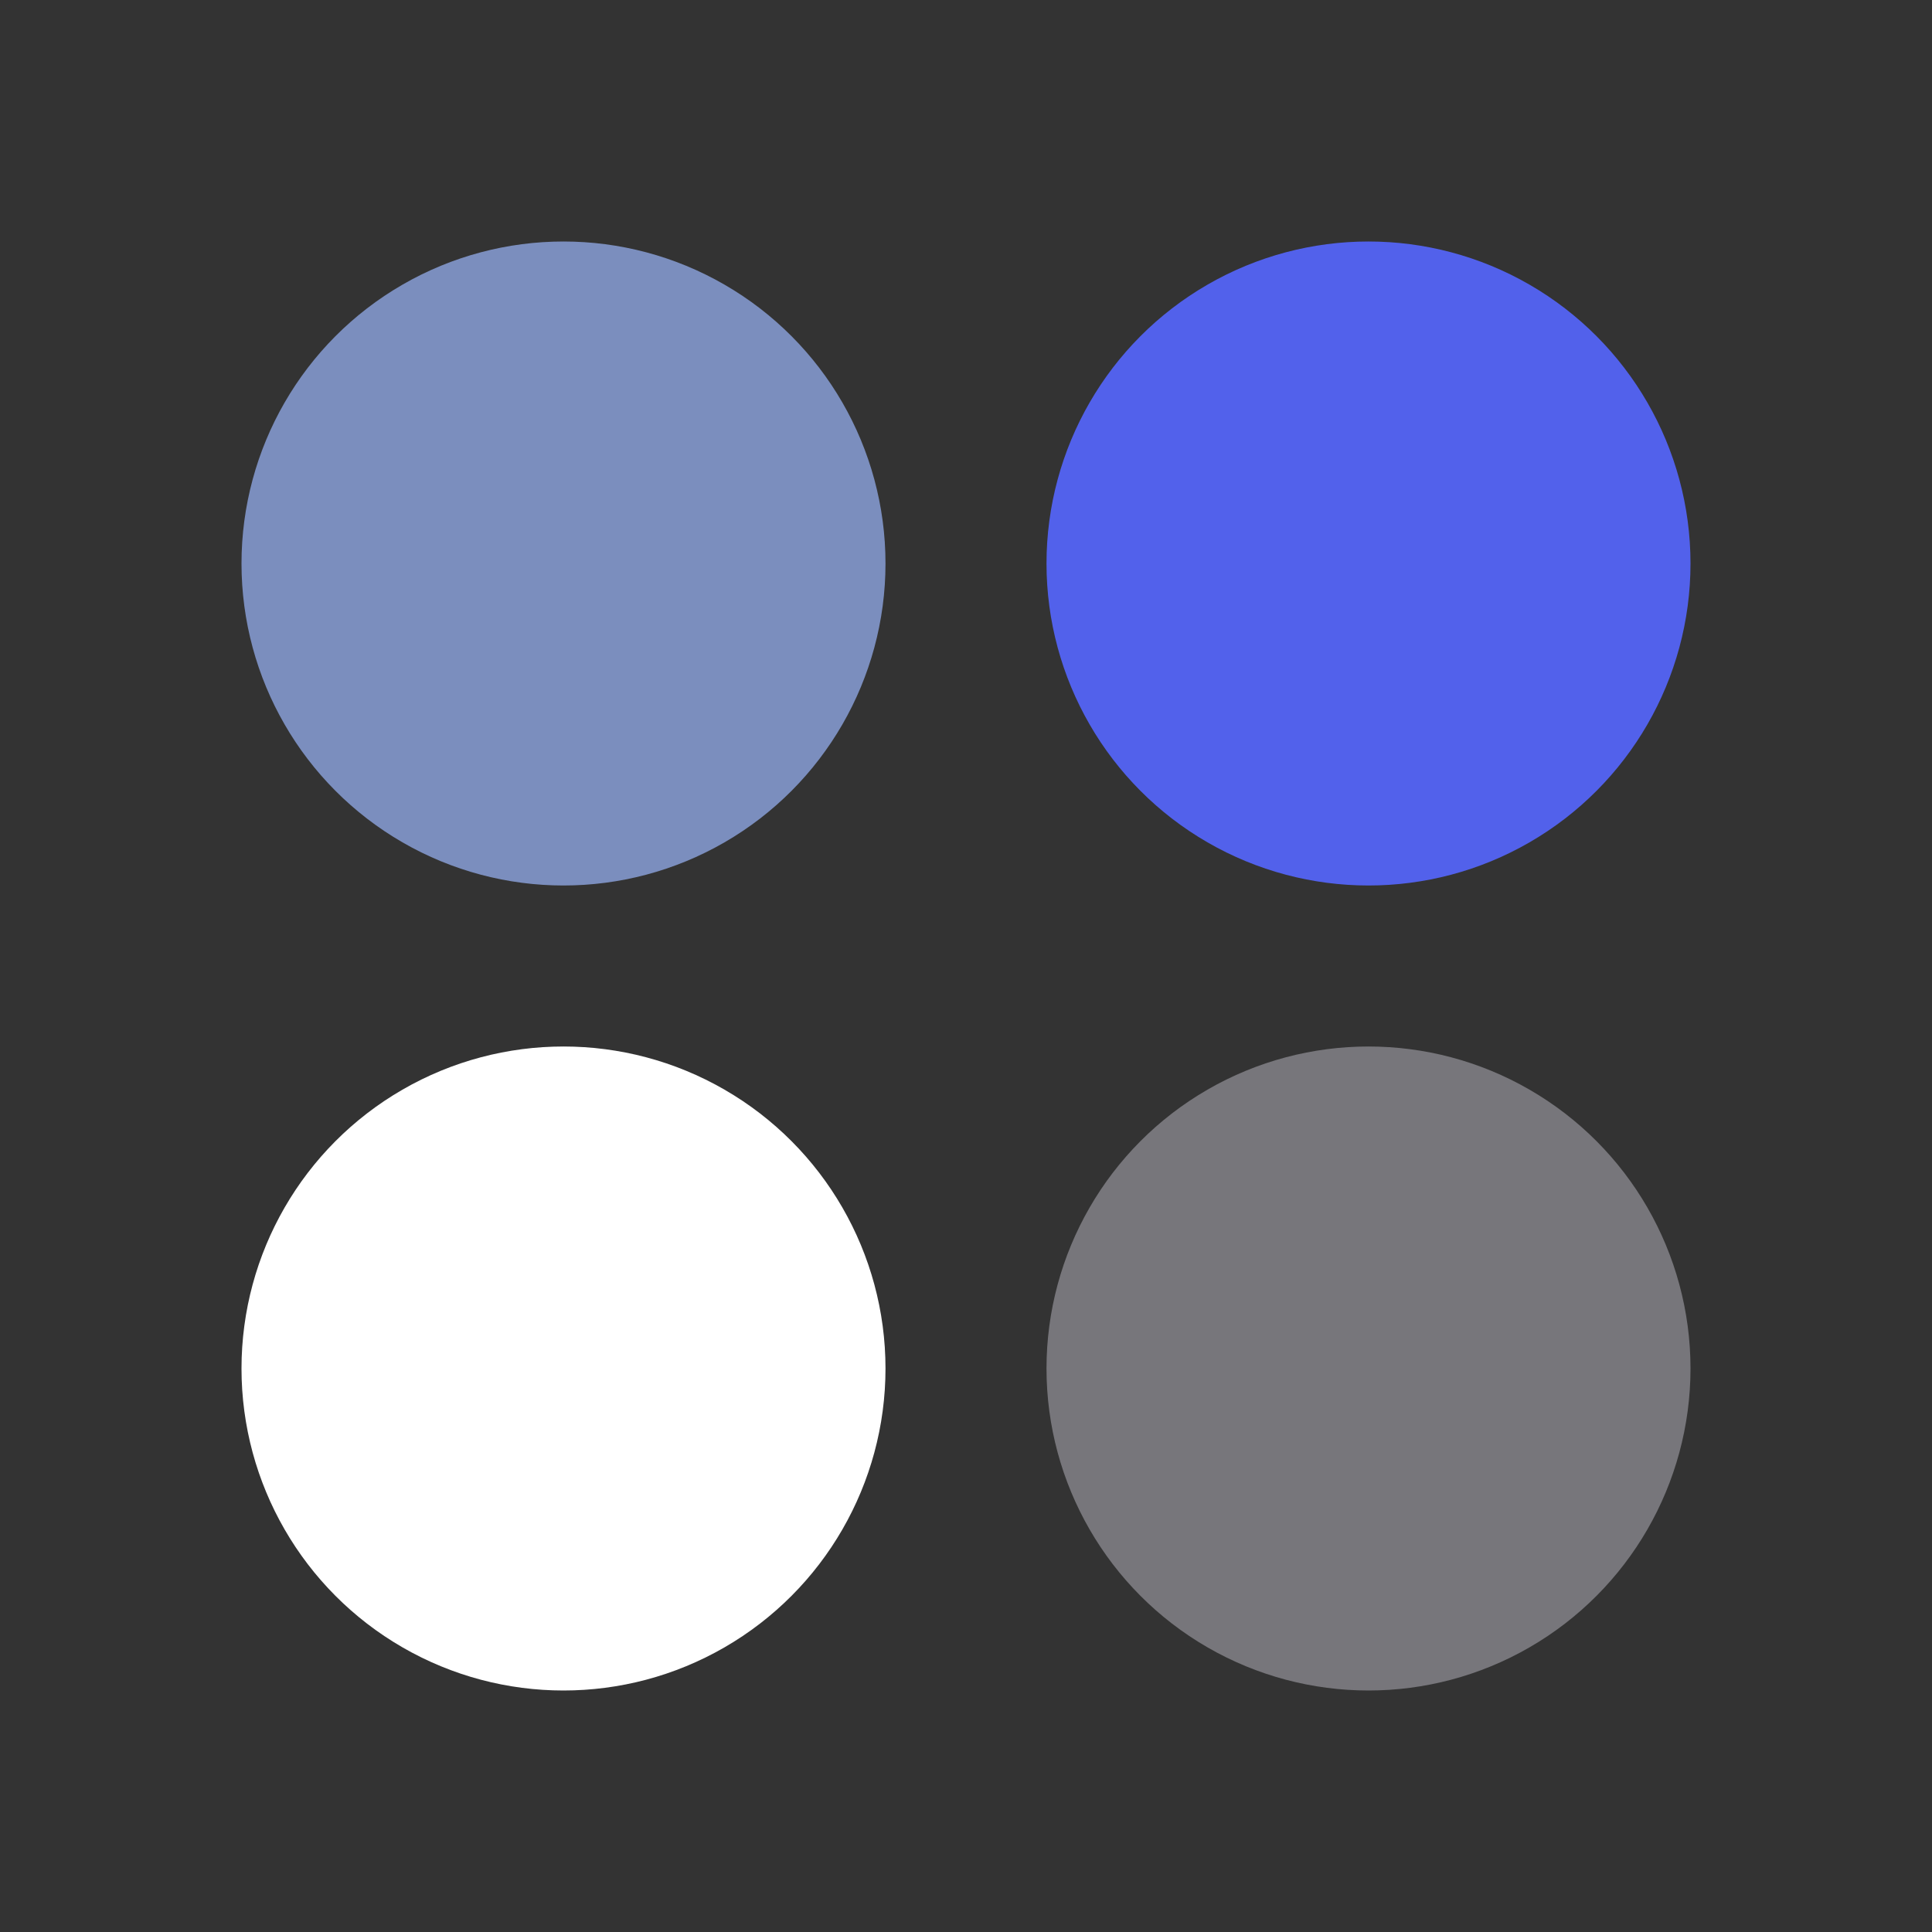 <svg width="24" height="24" viewBox="0 0 24 24" fill="none" xmlns="http://www.w3.org/2000/svg">
<rect x="0" y="0" width="24" height="24" fill="#333333" stroke="none"/>
<circle cx="7" cy="7" r="4" fill="#7B8EBE"/>
<circle cx="17" cy="7" r="4" fill="#5261EB"/>
<circle cx="7" cy="17" r="4" fill="white"/>
<circle cx="17" cy="17" r="4" fill="#77767B"/>
</svg>
